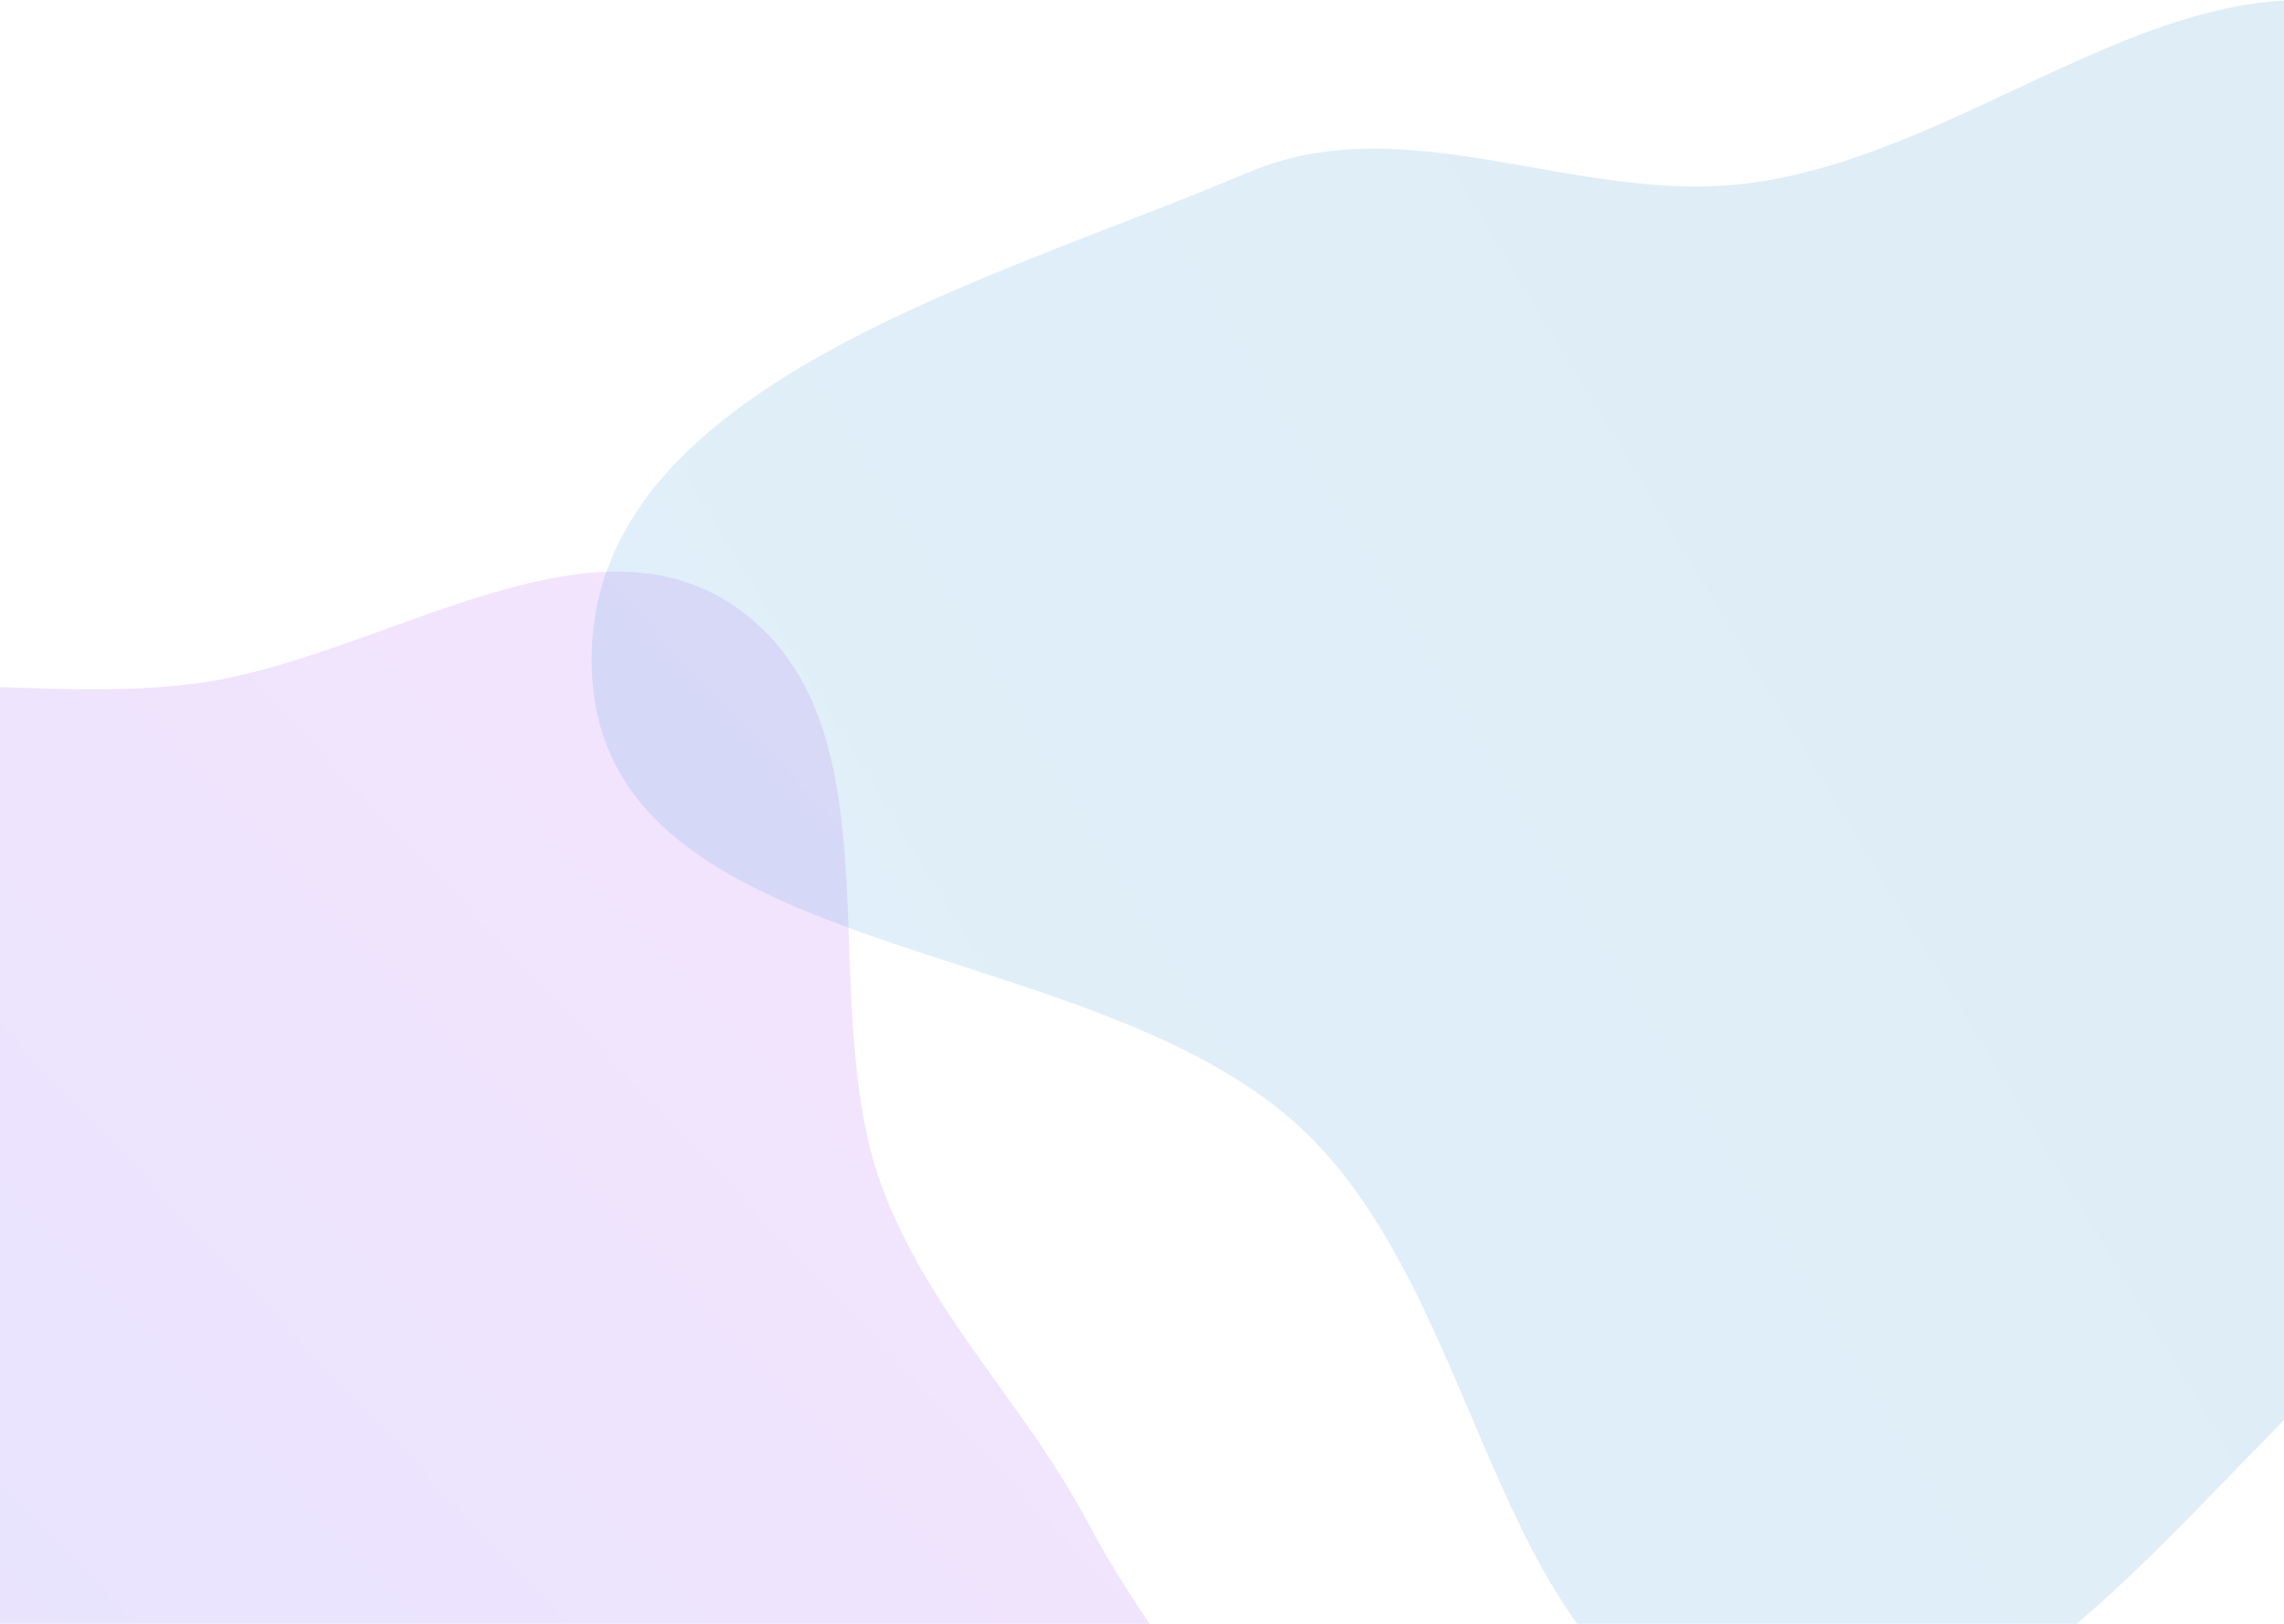 <svg width="1440" height="1024" viewBox="0 0 1440 1024" fill="none" xmlns="http://www.w3.org/2000/svg">
<g clip-path="url(#clip0_2_5)">
<path opacity="0.154" fill-rule="evenodd" clip-rule="evenodd" d="M-217.58 475.75C-125.76 403.73 7.94 446.37 123.62 431.01C240 415.56 372.33 315.14 466.77 384.9C569.67 460.92 511.51 631.66 557.08 751.21C586.91 829.45 647.56 887.35 686.56 961.44C744.48 1071.43 856.23 1169.67 842.46 1293.21C828.94 1414.47 739.04 1557.54 618.23 1574.58C476.27 1594.61 385.51 1353.62 244.17 1377.59C92.47 1403.32 71.49 1707.83 -81.68 1693.31C-210.28 1681.11 -192.58 1462.58 -209.83 1334.55C-221.99 1244.41 -143.96 1158.3 -165.73 1069.98C-192.15 962.78 -332.85 906.52 -342.45 796.53C-352.6 680.24 -309.44 547.78 -217.58 475.74V475.75Z" fill="url(#paint0_linear_2_5)"/>
<path opacity="0.154" fill-rule="evenodd" clip-rule="evenodd" d="M1103.43 115.43C1249.85 95.98 1378.76 -40.41 1516.93 11.84C1705.02 82.97 1925.93 224.48 1923.99 425.72C1922.05 626.97 1664.71 704.32 1509.03 831.68C1379.03 938.03 1268.79 1126.07 1103.43 1096.98C939.73 1068.18 941.5 822.86 819.09 710.32C684.14 586.26 383.09 608.86 373.27 425.72C363.59 245.34 620.68 179.42 786.81 108.82C887.82 65.89 994.64 129.88 1103.43 115.43Z" fill="url(#paint1_linear_2_5)"/>
</g>
<defs>
<linearGradient id="paint0_linear_2_5" x1="107.37" y1="1993.35" x2="1130.66" y2="1026.31" gradientUnits="userSpaceOnUse">
<stop stop-color="#3245FF"/>
<stop offset="1" stop-color="#BC52EE"/>
</linearGradient>
<linearGradient id="paint1_linear_2_5" x1="373" y1="1100" x2="1995.44" y2="118.03" gradientUnits="userSpaceOnUse">
<stop stop-color="#3498DB"/>
<stop offset="1" stop-color="#2980B9"/>
</linearGradient>
<clipPath id="clip0_2_5">
<rect width="1440" height="1024" fill="white"/>
</clipPath>
</defs>
</svg>

